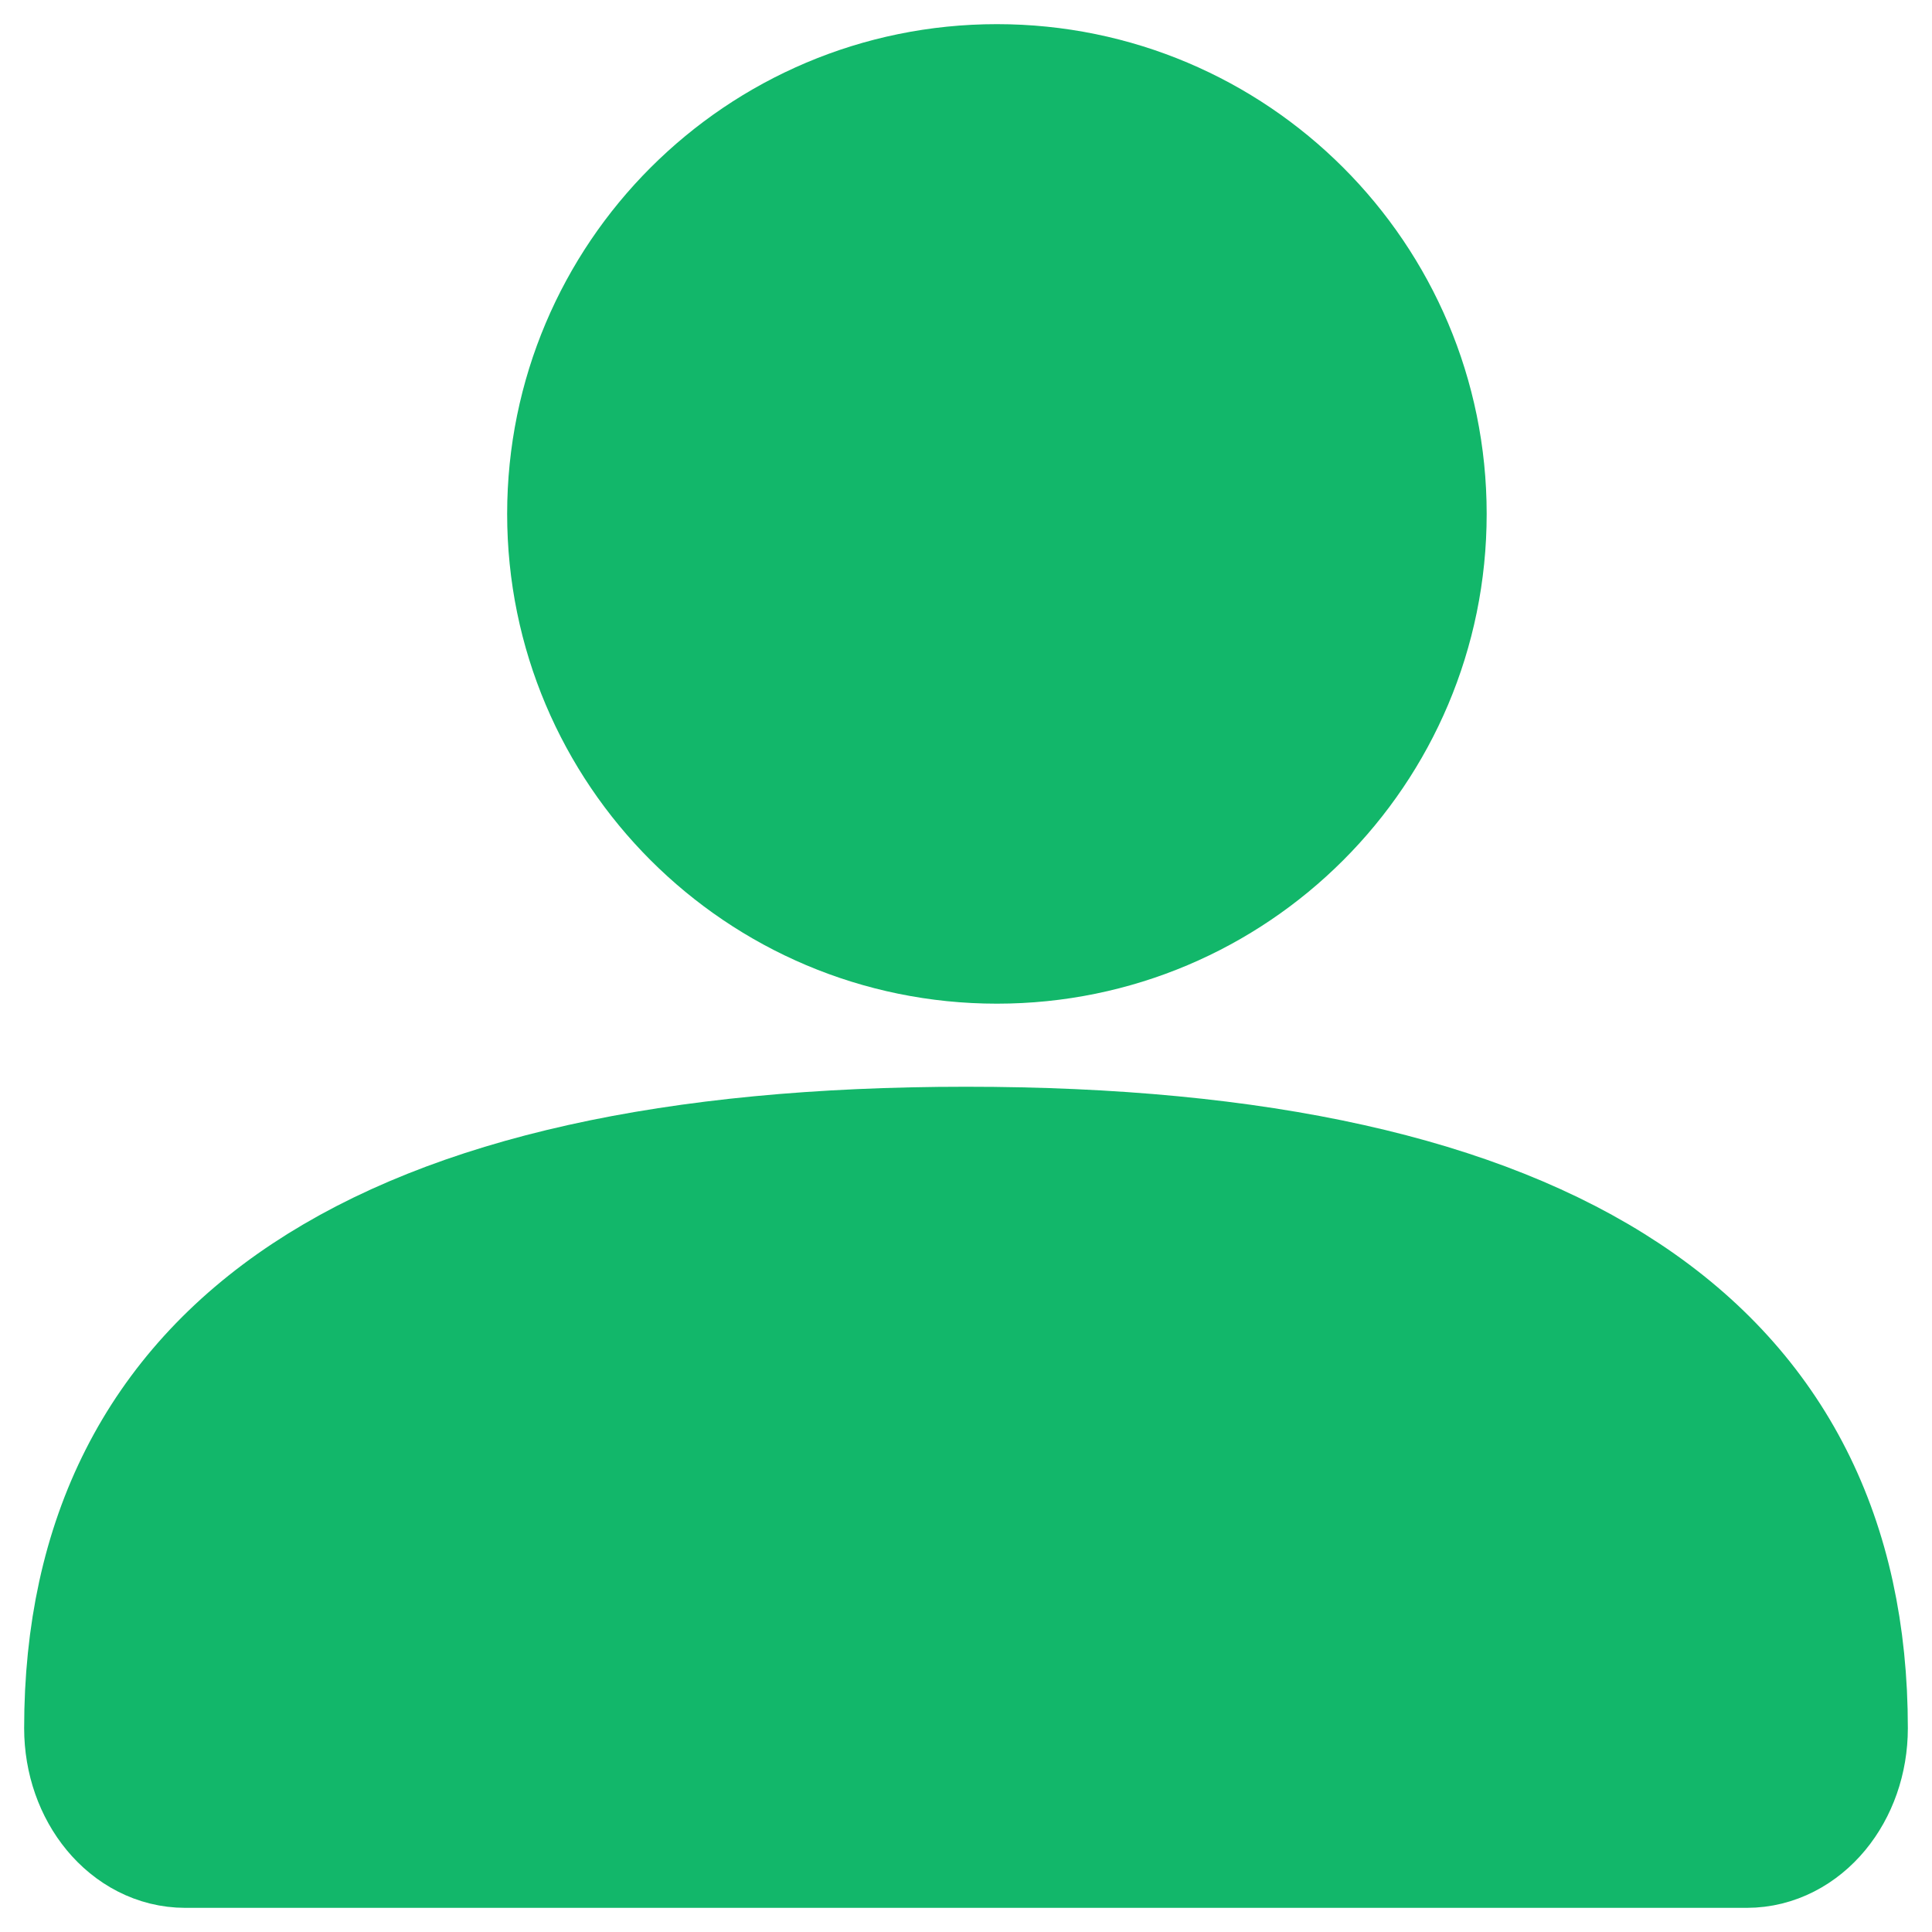 <svg width="20" height="20" viewBox="0 0 20 20" fill="none" xmlns="http://www.w3.org/2000/svg">
<path d="M1 17.89C1 14.036 3.957 12 10 12C16.043 12 19 14.036 19 17.89C19 18.503 18.589 19 18.082 19H1.918C1.411 19 1 18.503 1 17.89Z" fill="#12B76A" stroke="#12B76A" stroke-width="1.5"/>
<path d="M14.64 5.32C14.64 7.706 12.706 9.64 10.32 9.64C7.934 9.64 6 7.706 6 5.32C6 2.934 7.934 1 10.32 1C12.706 1 14.64 2.934 14.64 5.32Z" fill="#12B76A" stroke="#12B76A" stroke-width="1.5"/>
</svg>
